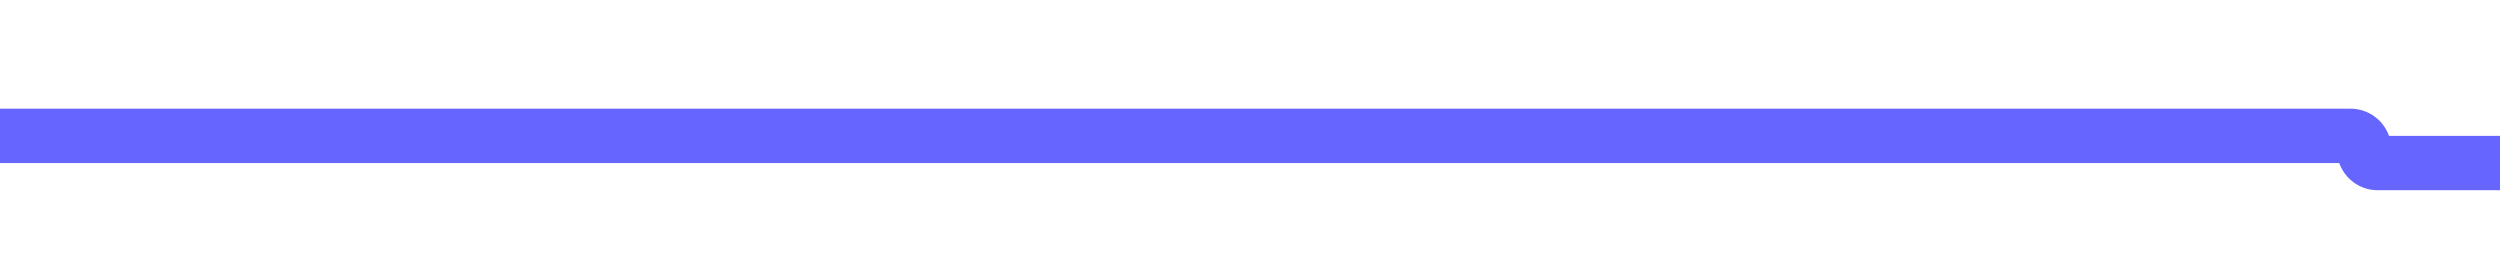 ﻿<?xml version="1.0" encoding="utf-8"?>
<svg version="1.1" xmlns:xlink="http://www.w3.org/1999/xlink" width="92px" height="10px" preserveAspectRatio="xMinYMid meet" viewBox="1413 1336  92 8" xmlns="http://www.w3.org/2000/svg">
  <path d="M 1413 1340  L 1499.5 1340  A 0.5 0.5 0 0 1 1500 1340.5 A 0.5 0.5 0 0 0 1500.5 1341 L 1513 1341  " stroke-width="2" stroke="#6666ff" fill="none" />
  <path d="M 1507.893 1336.707  L 1512.186 1341  L 1507.893 1345.293  L 1509.307 1346.707  L 1514.307 1341.707  L 1515.014 1341  L 1514.307 1340.293  L 1509.307 1335.293  L 1507.893 1336.707  Z " fill-rule="nonzero" fill="#6666ff" stroke="none" />
</svg>